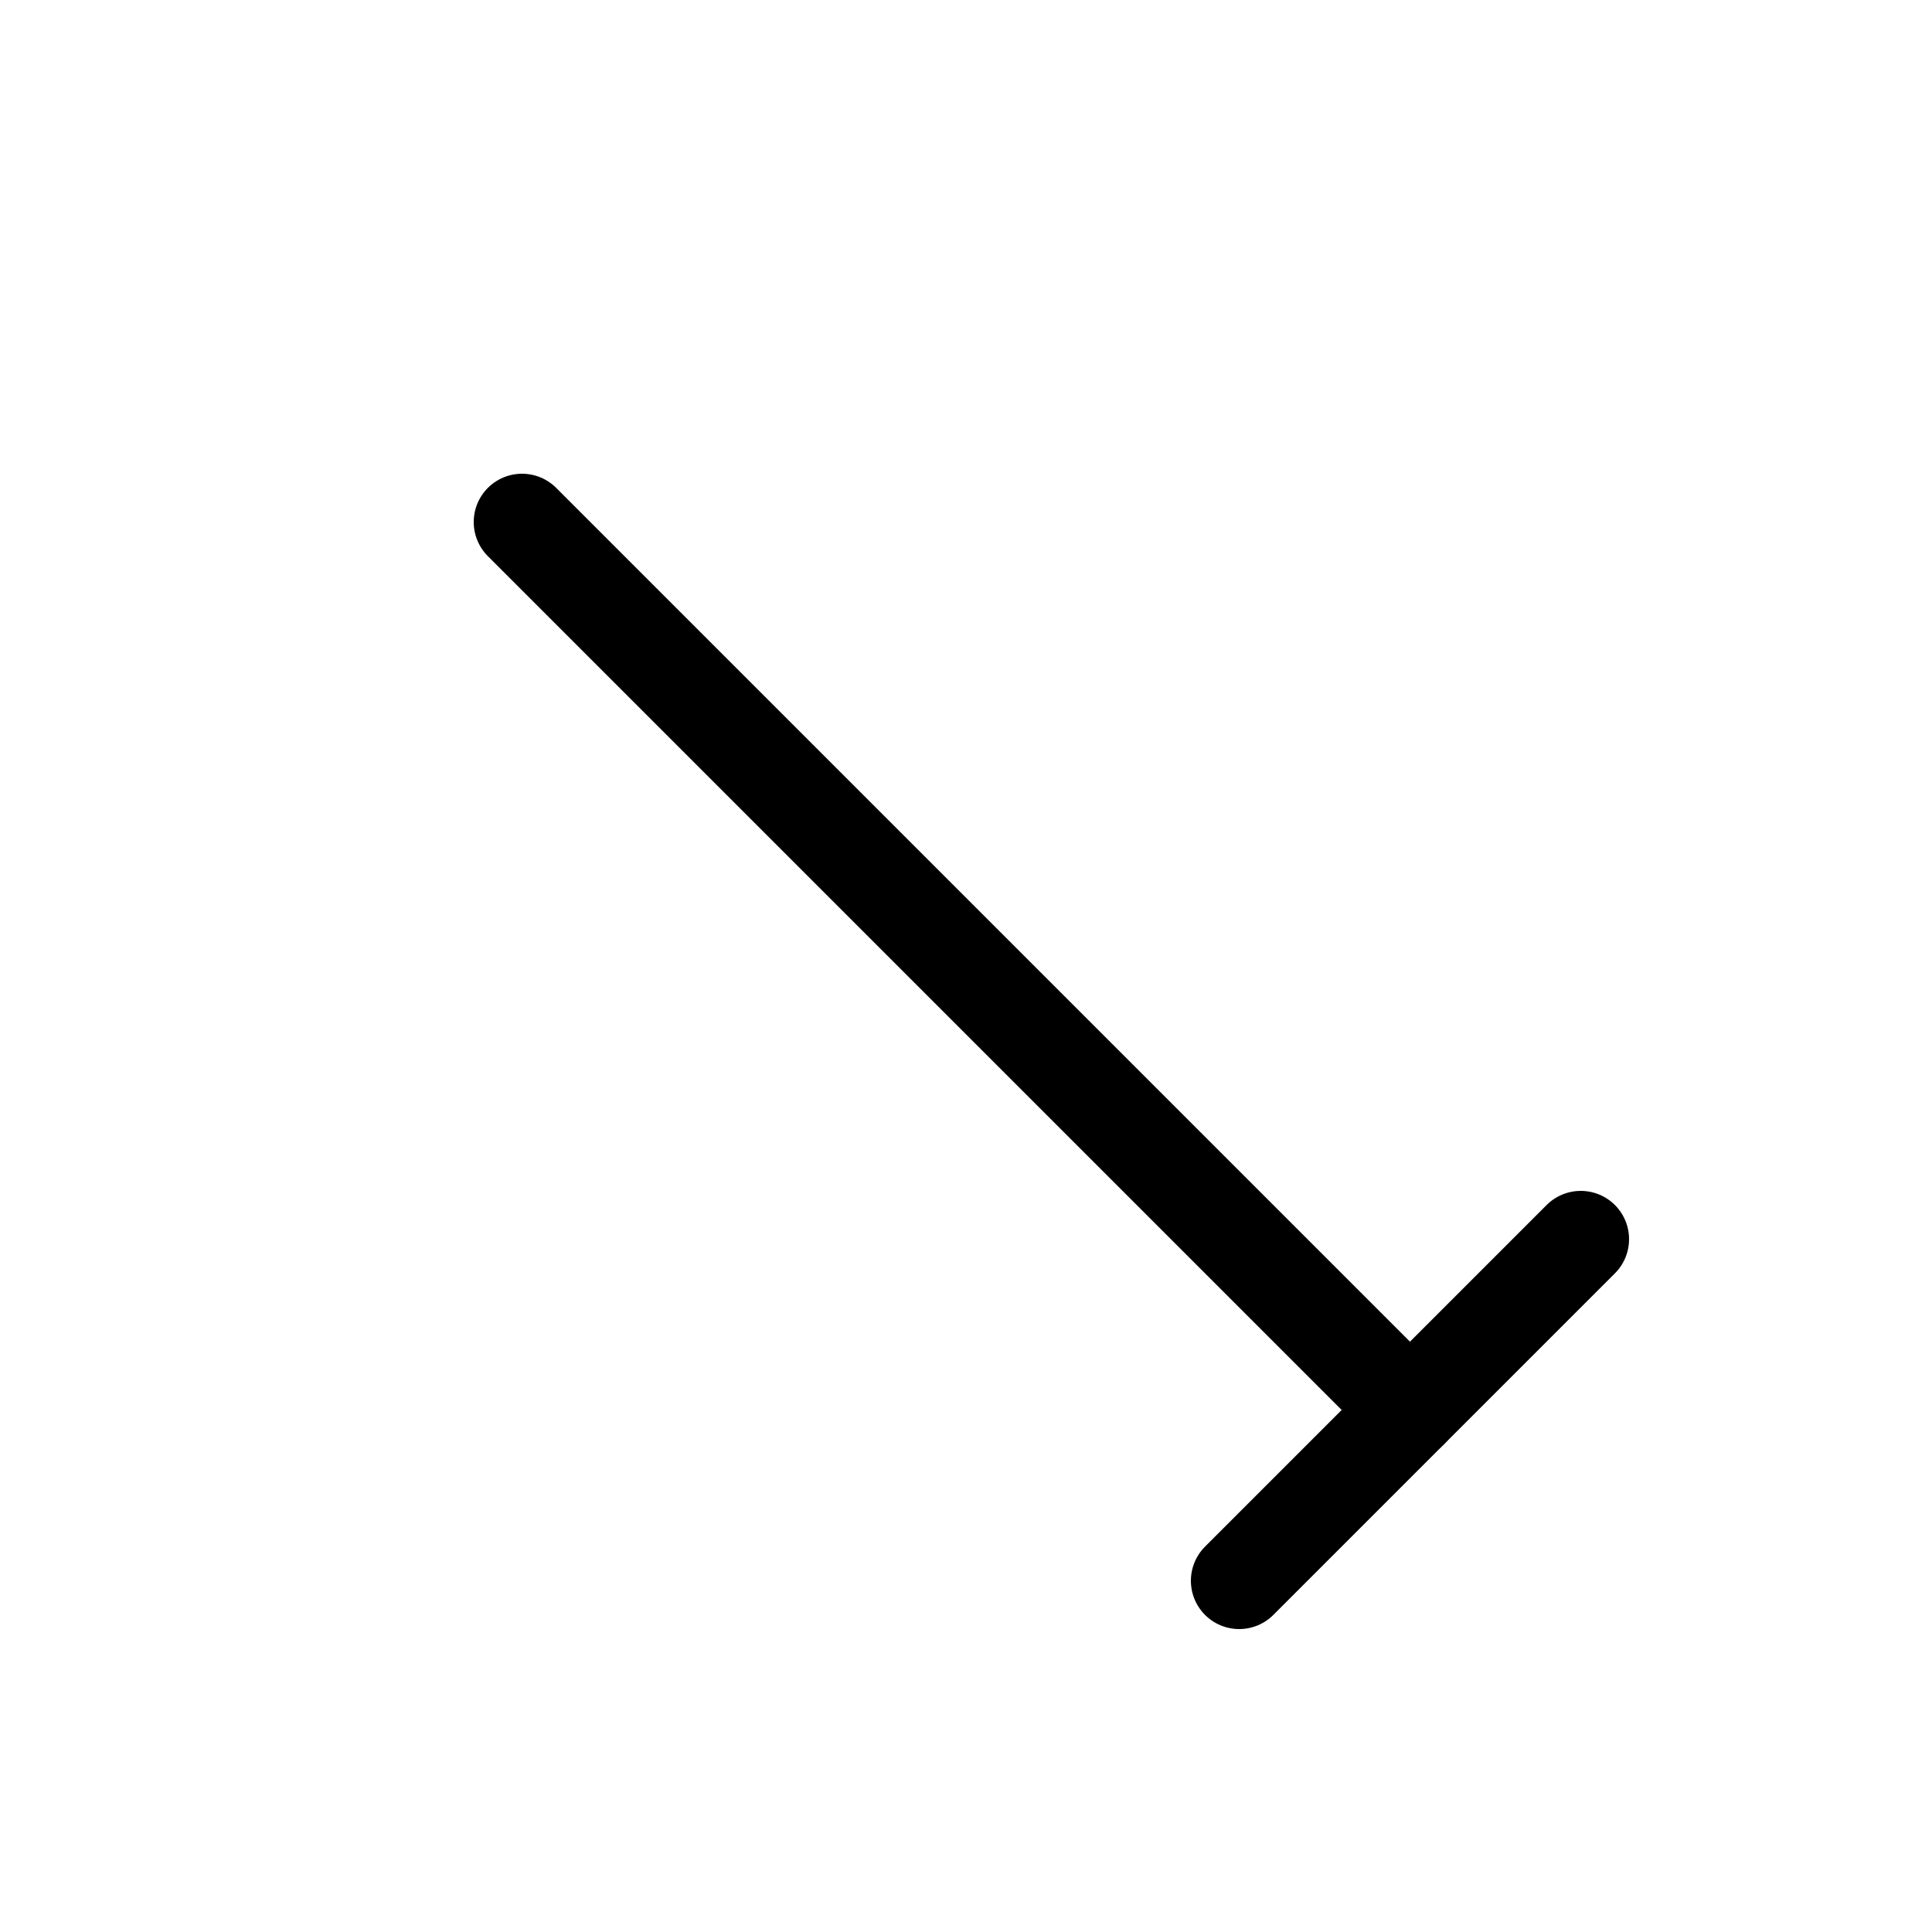 <?xml version="1.0" encoding="utf-8"?>
<svg version="1.1" width="200" height="200" viewBox="-100 -100 200 200" xmlns="http://www.w3.org/2000/svg">
  <polyline points="-45.96,-45.96 45.96,45.96 " fill="none" stroke="black" stroke-width="10" stroke-linecap="round" stroke-linejoin="round" />
  <polyline points="28.28,63.64 63.64,28.28 " fill="none" stroke="black" stroke-width="10" stroke-linecap="round" stroke-linejoin="round" />
</svg>